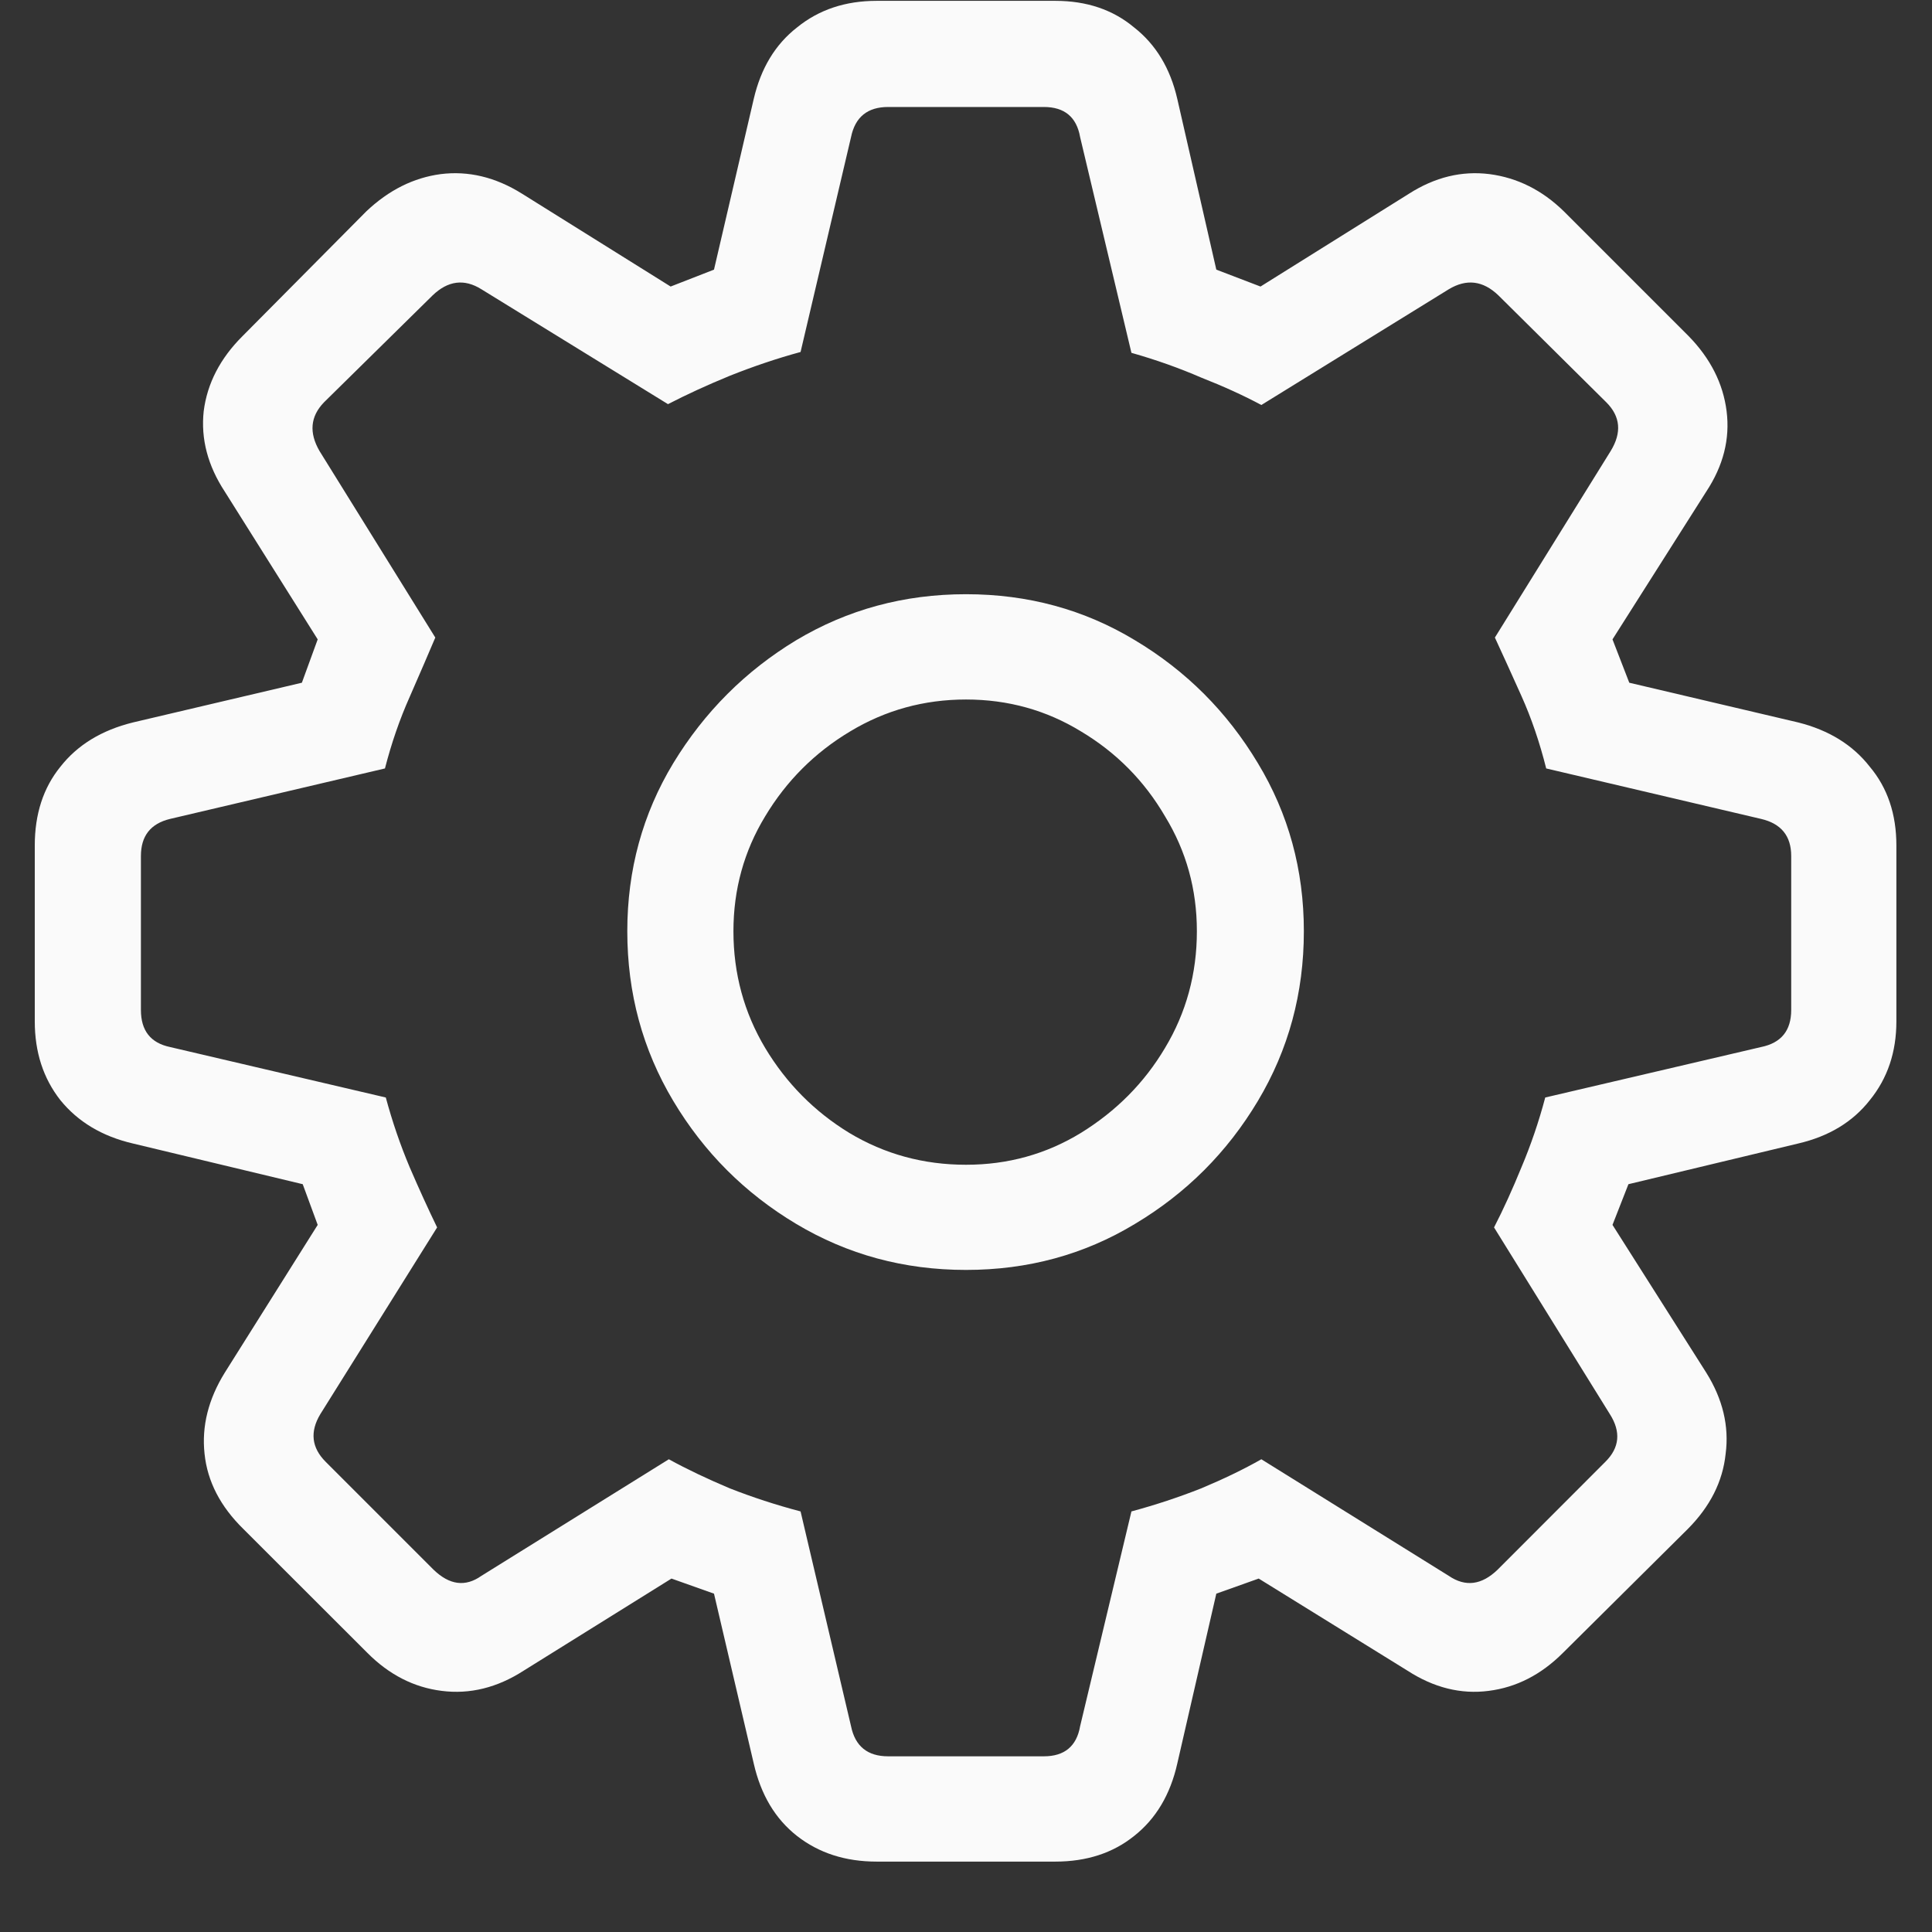 <svg width="16" height="16" viewBox="0 0 16 16" fill="none" xmlns="http://www.w3.org/2000/svg">
<rect x="0" y="0" width="16" height="16" fill="#333333" stroke="none"/>
<path d="M7.26 15.417C7.001 15.417 6.782 15.346 6.601 15.205C6.42 15.063 6.301 14.863 6.242 14.604L5.913 13.198L5.561 13.073L4.338 13.835C4.118 13.977 3.891 14.033 3.657 14.003C3.427 13.974 3.222 13.869 3.042 13.688L2.016 12.663C1.826 12.477 1.718 12.27 1.694 12.04C1.669 11.811 1.726 11.586 1.862 11.367L2.631 10.144L2.507 9.807L1.101 9.47C0.847 9.411 0.646 9.291 0.5 9.111C0.358 8.93 0.288 8.713 0.288 8.459V7.001C0.288 6.743 0.358 6.525 0.5 6.35C0.642 6.169 0.842 6.047 1.101 5.983L2.5 5.654L2.631 5.295L1.862 4.072C1.721 3.857 1.662 3.635 1.687 3.405C1.716 3.176 1.823 2.968 2.009 2.783L3.034 1.75C3.22 1.574 3.425 1.472 3.649 1.442C3.879 1.413 4.104 1.467 4.323 1.604L5.554 2.373L5.913 2.233L6.242 0.82C6.301 0.566 6.42 0.368 6.601 0.227C6.782 0.08 7.001 0.007 7.26 0.007H8.74C8.999 0.007 9.216 0.08 9.392 0.227C9.572 0.368 9.692 0.566 9.75 0.82L10.073 2.233L10.439 2.373L11.669 1.604C11.884 1.467 12.106 1.413 12.336 1.442C12.565 1.472 12.771 1.574 12.951 1.75L13.984 2.783C14.165 2.968 14.27 3.176 14.299 3.405C14.328 3.635 14.272 3.857 14.13 4.072L13.354 5.295L13.493 5.654L14.892 5.983C15.146 6.047 15.344 6.169 15.485 6.35C15.632 6.525 15.705 6.743 15.705 7.001V8.459C15.705 8.713 15.632 8.93 15.485 9.111C15.344 9.291 15.146 9.411 14.892 9.47L13.486 9.807L13.354 10.144L14.13 11.367C14.267 11.586 14.321 11.811 14.291 12.04C14.267 12.27 14.162 12.477 13.977 12.663L12.944 13.688C12.763 13.869 12.558 13.974 12.329 14.003C12.099 14.033 11.874 13.977 11.655 13.835L10.424 13.073L10.073 13.198L9.75 14.604C9.692 14.863 9.572 15.063 9.392 15.205C9.216 15.346 8.999 15.417 8.74 15.417H7.26ZM7.355 14.545H8.645C8.815 14.545 8.916 14.462 8.945 14.296L9.37 12.517C9.57 12.463 9.763 12.399 9.948 12.326C10.134 12.248 10.3 12.168 10.446 12.085L11.999 13.051C12.136 13.144 12.27 13.127 12.402 13L13.295 12.106C13.413 11.989 13.425 11.857 13.332 11.711L12.373 10.165C12.451 10.014 12.526 9.848 12.6 9.667C12.678 9.482 12.744 9.289 12.797 9.089L14.585 8.671C14.751 8.637 14.834 8.535 14.834 8.364V7.089C14.834 6.923 14.751 6.821 14.585 6.782L12.805 6.364C12.751 6.149 12.683 5.949 12.6 5.764C12.517 5.578 12.443 5.417 12.38 5.28L13.339 3.735C13.432 3.583 13.42 3.449 13.303 3.332L12.409 2.446C12.282 2.324 12.146 2.307 11.999 2.395L10.446 3.354C10.3 3.276 10.134 3.2 9.948 3.127C9.768 3.049 9.575 2.98 9.37 2.922L8.945 1.135C8.916 0.969 8.815 0.886 8.645 0.886H7.355C7.185 0.886 7.082 0.969 7.048 1.135L6.63 2.915C6.435 2.968 6.24 3.034 6.044 3.112C5.854 3.19 5.683 3.269 5.532 3.347L3.986 2.395C3.845 2.307 3.71 2.324 3.583 2.446L2.683 3.332C2.57 3.449 2.558 3.583 2.646 3.735L3.605 5.28C3.547 5.417 3.476 5.581 3.393 5.771C3.31 5.957 3.242 6.154 3.188 6.364L1.408 6.782C1.247 6.821 1.167 6.923 1.167 7.089V8.364C1.167 8.535 1.247 8.637 1.408 8.671L3.195 9.089C3.249 9.289 3.315 9.482 3.393 9.667C3.471 9.848 3.547 10.014 3.62 10.165L2.653 11.711C2.565 11.857 2.58 11.989 2.697 12.106L3.591 13C3.723 13.127 3.854 13.144 3.986 13.051L5.539 12.085C5.69 12.168 5.859 12.248 6.044 12.326C6.23 12.399 6.425 12.463 6.63 12.517L7.048 14.296C7.082 14.462 7.185 14.545 7.355 14.545ZM8 10.517C7.487 10.517 7.019 10.39 6.594 10.136C6.169 9.882 5.83 9.543 5.576 9.118C5.322 8.693 5.195 8.225 5.195 7.712C5.195 7.204 5.322 6.74 5.576 6.32C5.834 5.896 6.174 5.556 6.594 5.302C7.019 5.048 7.487 4.921 8 4.921C8.513 4.921 8.979 5.048 9.399 5.302C9.824 5.556 10.163 5.896 10.417 6.32C10.671 6.74 10.798 7.204 10.798 7.712C10.798 8.225 10.671 8.693 10.417 9.118C10.163 9.543 9.824 9.882 9.399 10.136C8.979 10.39 8.513 10.517 8 10.517ZM8 9.646C8.347 9.646 8.664 9.558 8.952 9.382C9.245 9.201 9.477 8.967 9.648 8.679C9.824 8.386 9.912 8.063 9.912 7.712C9.912 7.365 9.824 7.048 9.648 6.76C9.477 6.467 9.245 6.232 8.952 6.057C8.664 5.881 8.347 5.793 8 5.793C7.653 5.793 7.333 5.881 7.041 6.057C6.748 6.232 6.513 6.467 6.337 6.76C6.162 7.048 6.074 7.365 6.074 7.712C6.074 8.063 6.162 8.386 6.337 8.679C6.513 8.972 6.745 9.206 7.033 9.382C7.326 9.558 7.648 9.646 8 9.646Z" fill="#FAFAFA"/>
</svg>
